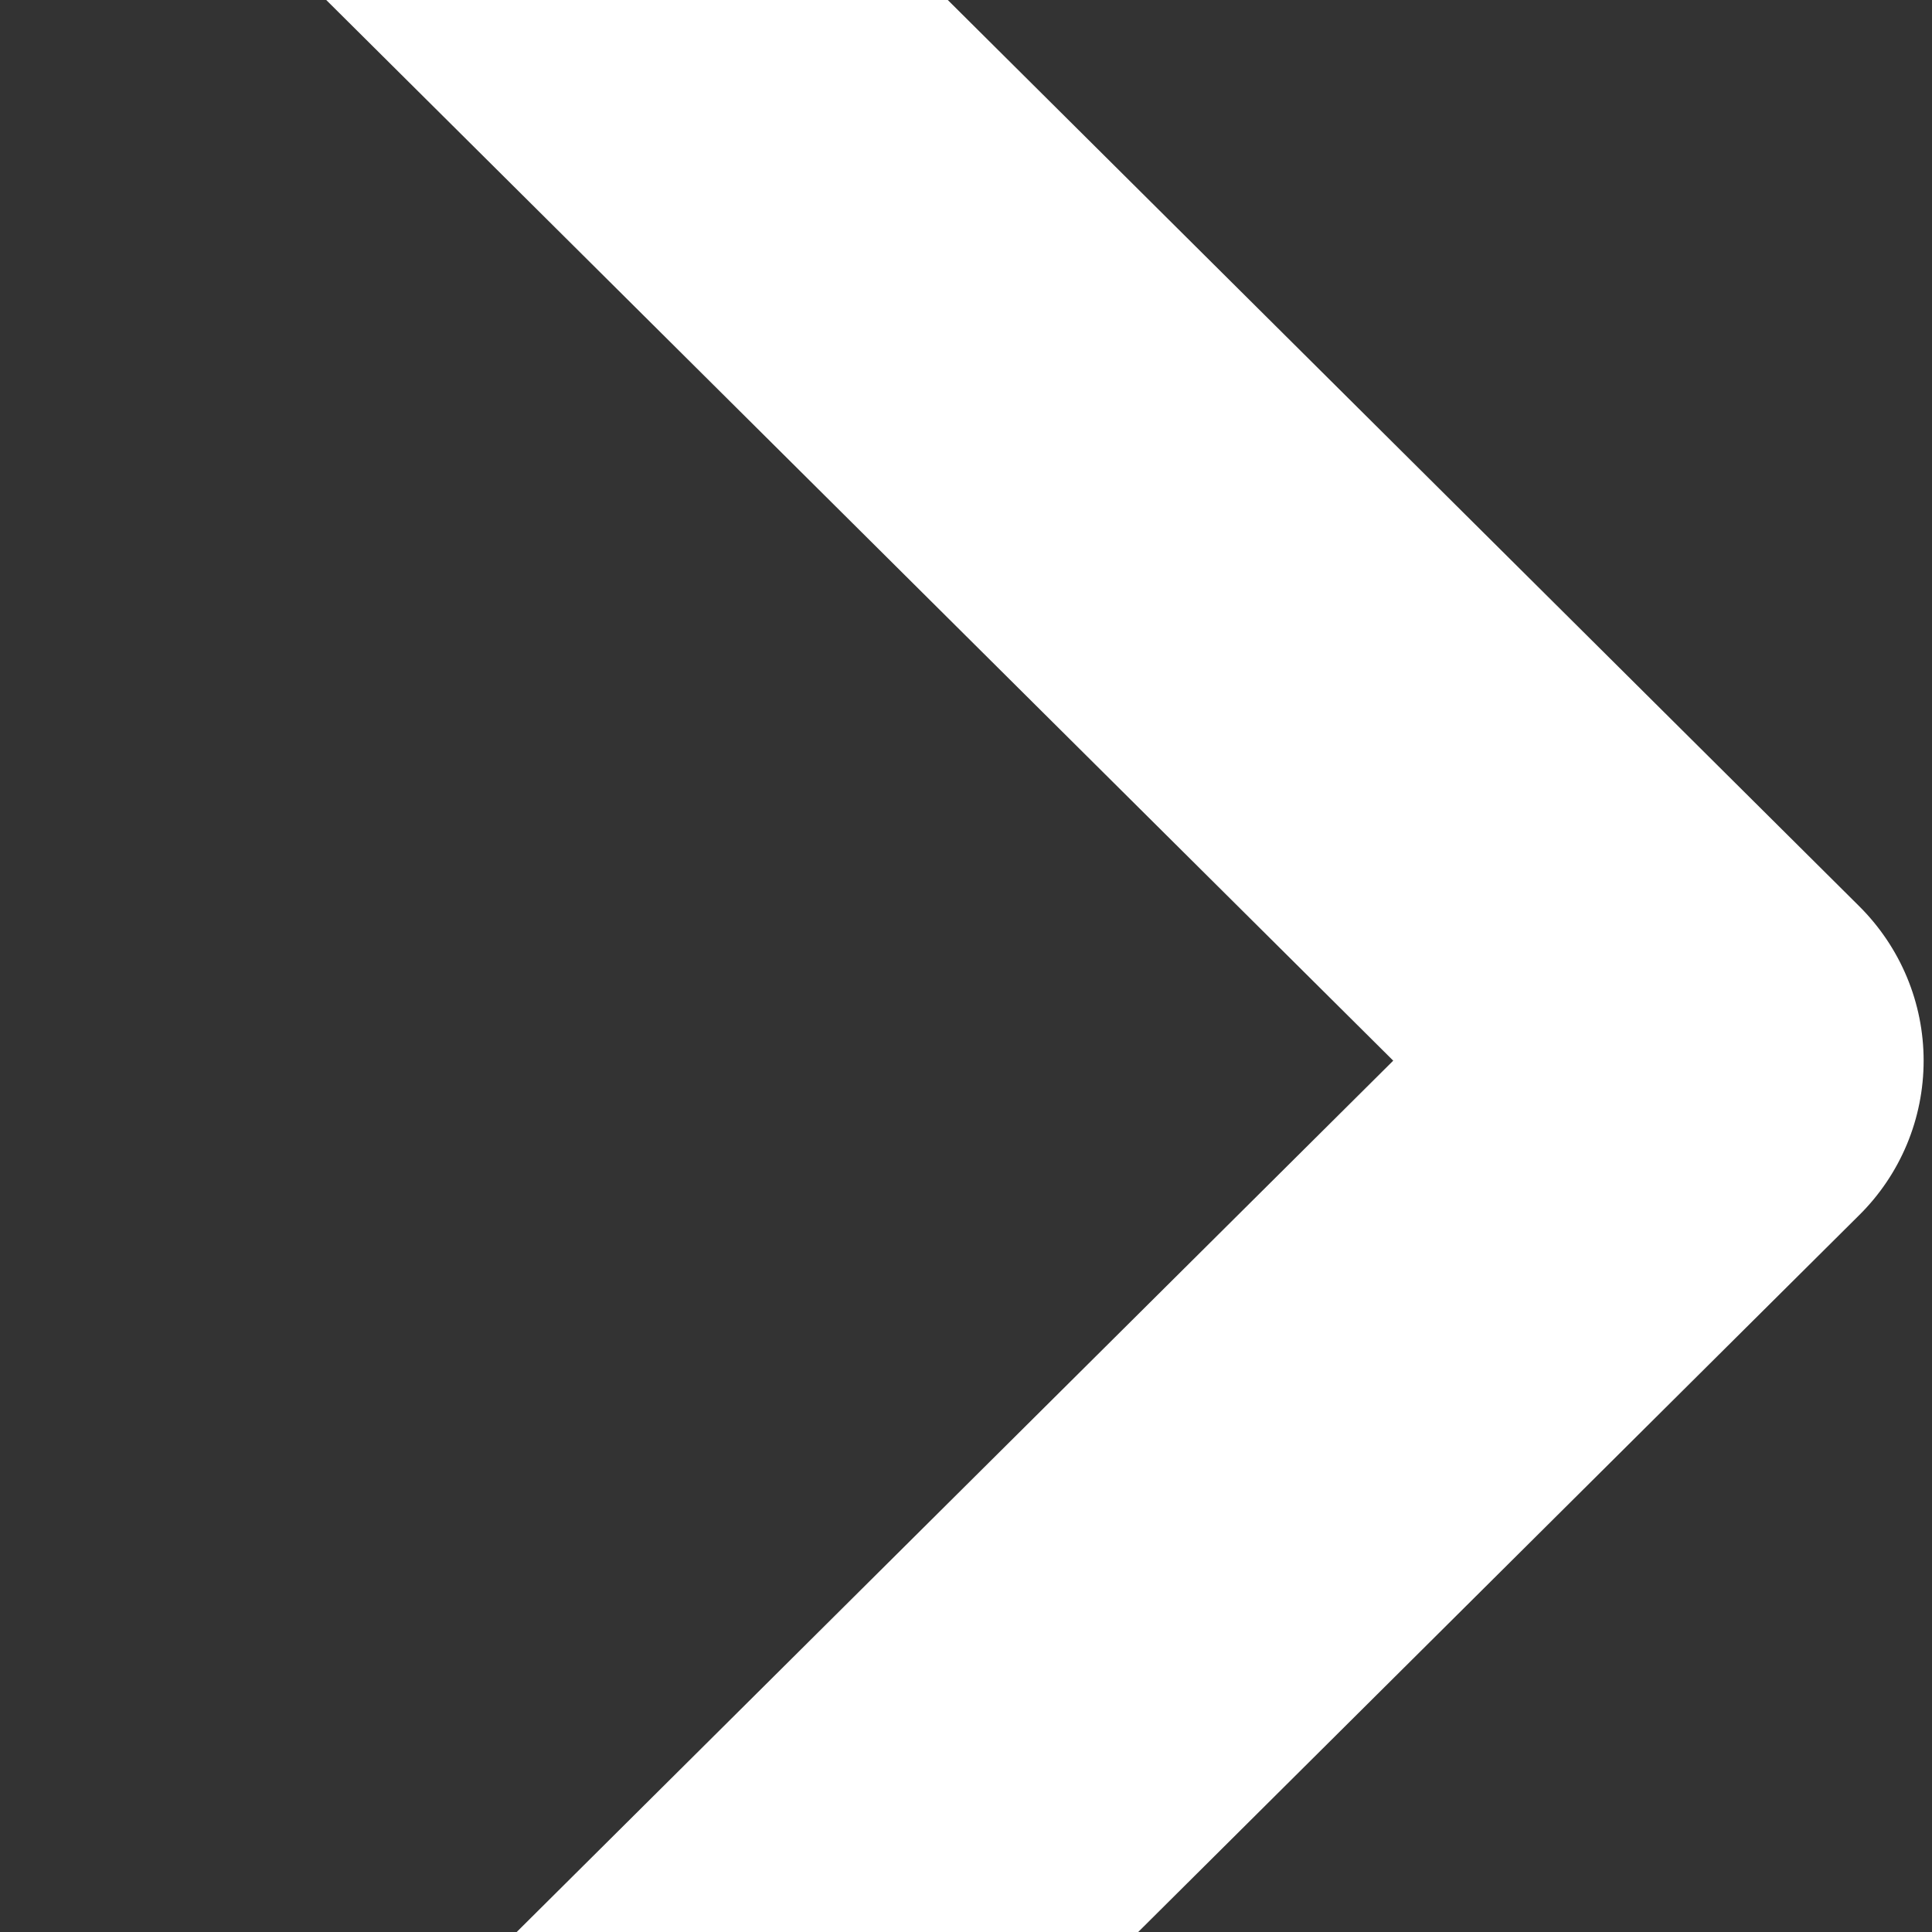 <svg width="15" height="15" viewBox="0 0 15 15" fill="none" xmlns="http://www.w3.org/2000/svg">
<rect x="0" y="0" width="15" height="15" fill="#333333" stroke="none"/>
<g clip-path="url(#clip0_2_536)">
<g clip-path="url(#clip1_2_536)">
<path fill-rule="evenodd" clip-rule="evenodd" d="M-8.434 -13.302C-8.276 -13.46 -8.088 -13.585 -7.881 -13.67C-7.673 -13.756 -7.451 -13.8 -7.227 -13.8C-7.003 -13.8 -6.781 -13.756 -6.574 -13.67C-6.367 -13.585 -6.179 -13.46 -6.02 -13.302L14.434 7.035C14.593 7.193 14.719 7.38 14.805 7.586C14.891 7.792 14.935 8.012 14.935 8.235C14.935 8.458 14.891 8.679 14.805 8.885C14.719 9.091 14.593 9.278 14.434 9.435L-6.02 29.772C-6.34 30.091 -6.775 30.269 -7.227 30.269C-7.68 30.269 -8.114 30.091 -8.434 29.772C-8.754 29.454 -8.934 29.023 -8.934 28.572C-8.934 28.122 -8.754 27.691 -8.434 27.372L10.817 8.235L-8.434 -10.902C-8.593 -11.059 -8.719 -11.246 -8.805 -11.452C-8.891 -11.658 -8.935 -11.879 -8.935 -12.102C-8.935 -12.325 -8.891 -12.546 -8.805 -12.751C-8.719 -12.957 -8.593 -13.144 -8.434 -13.302Z" fill="white"/>
</g>
</g>
<defs>
<clipPath id="clip0_2_536">
<rect width="15" height="15" fill="white"/>
</clipPath>
<clipPath id="clip1_2_536">
<rect width="24" height="44.471" fill="white" transform="translate(-9 -14)"/>
</clipPath>
</defs>
</svg>
